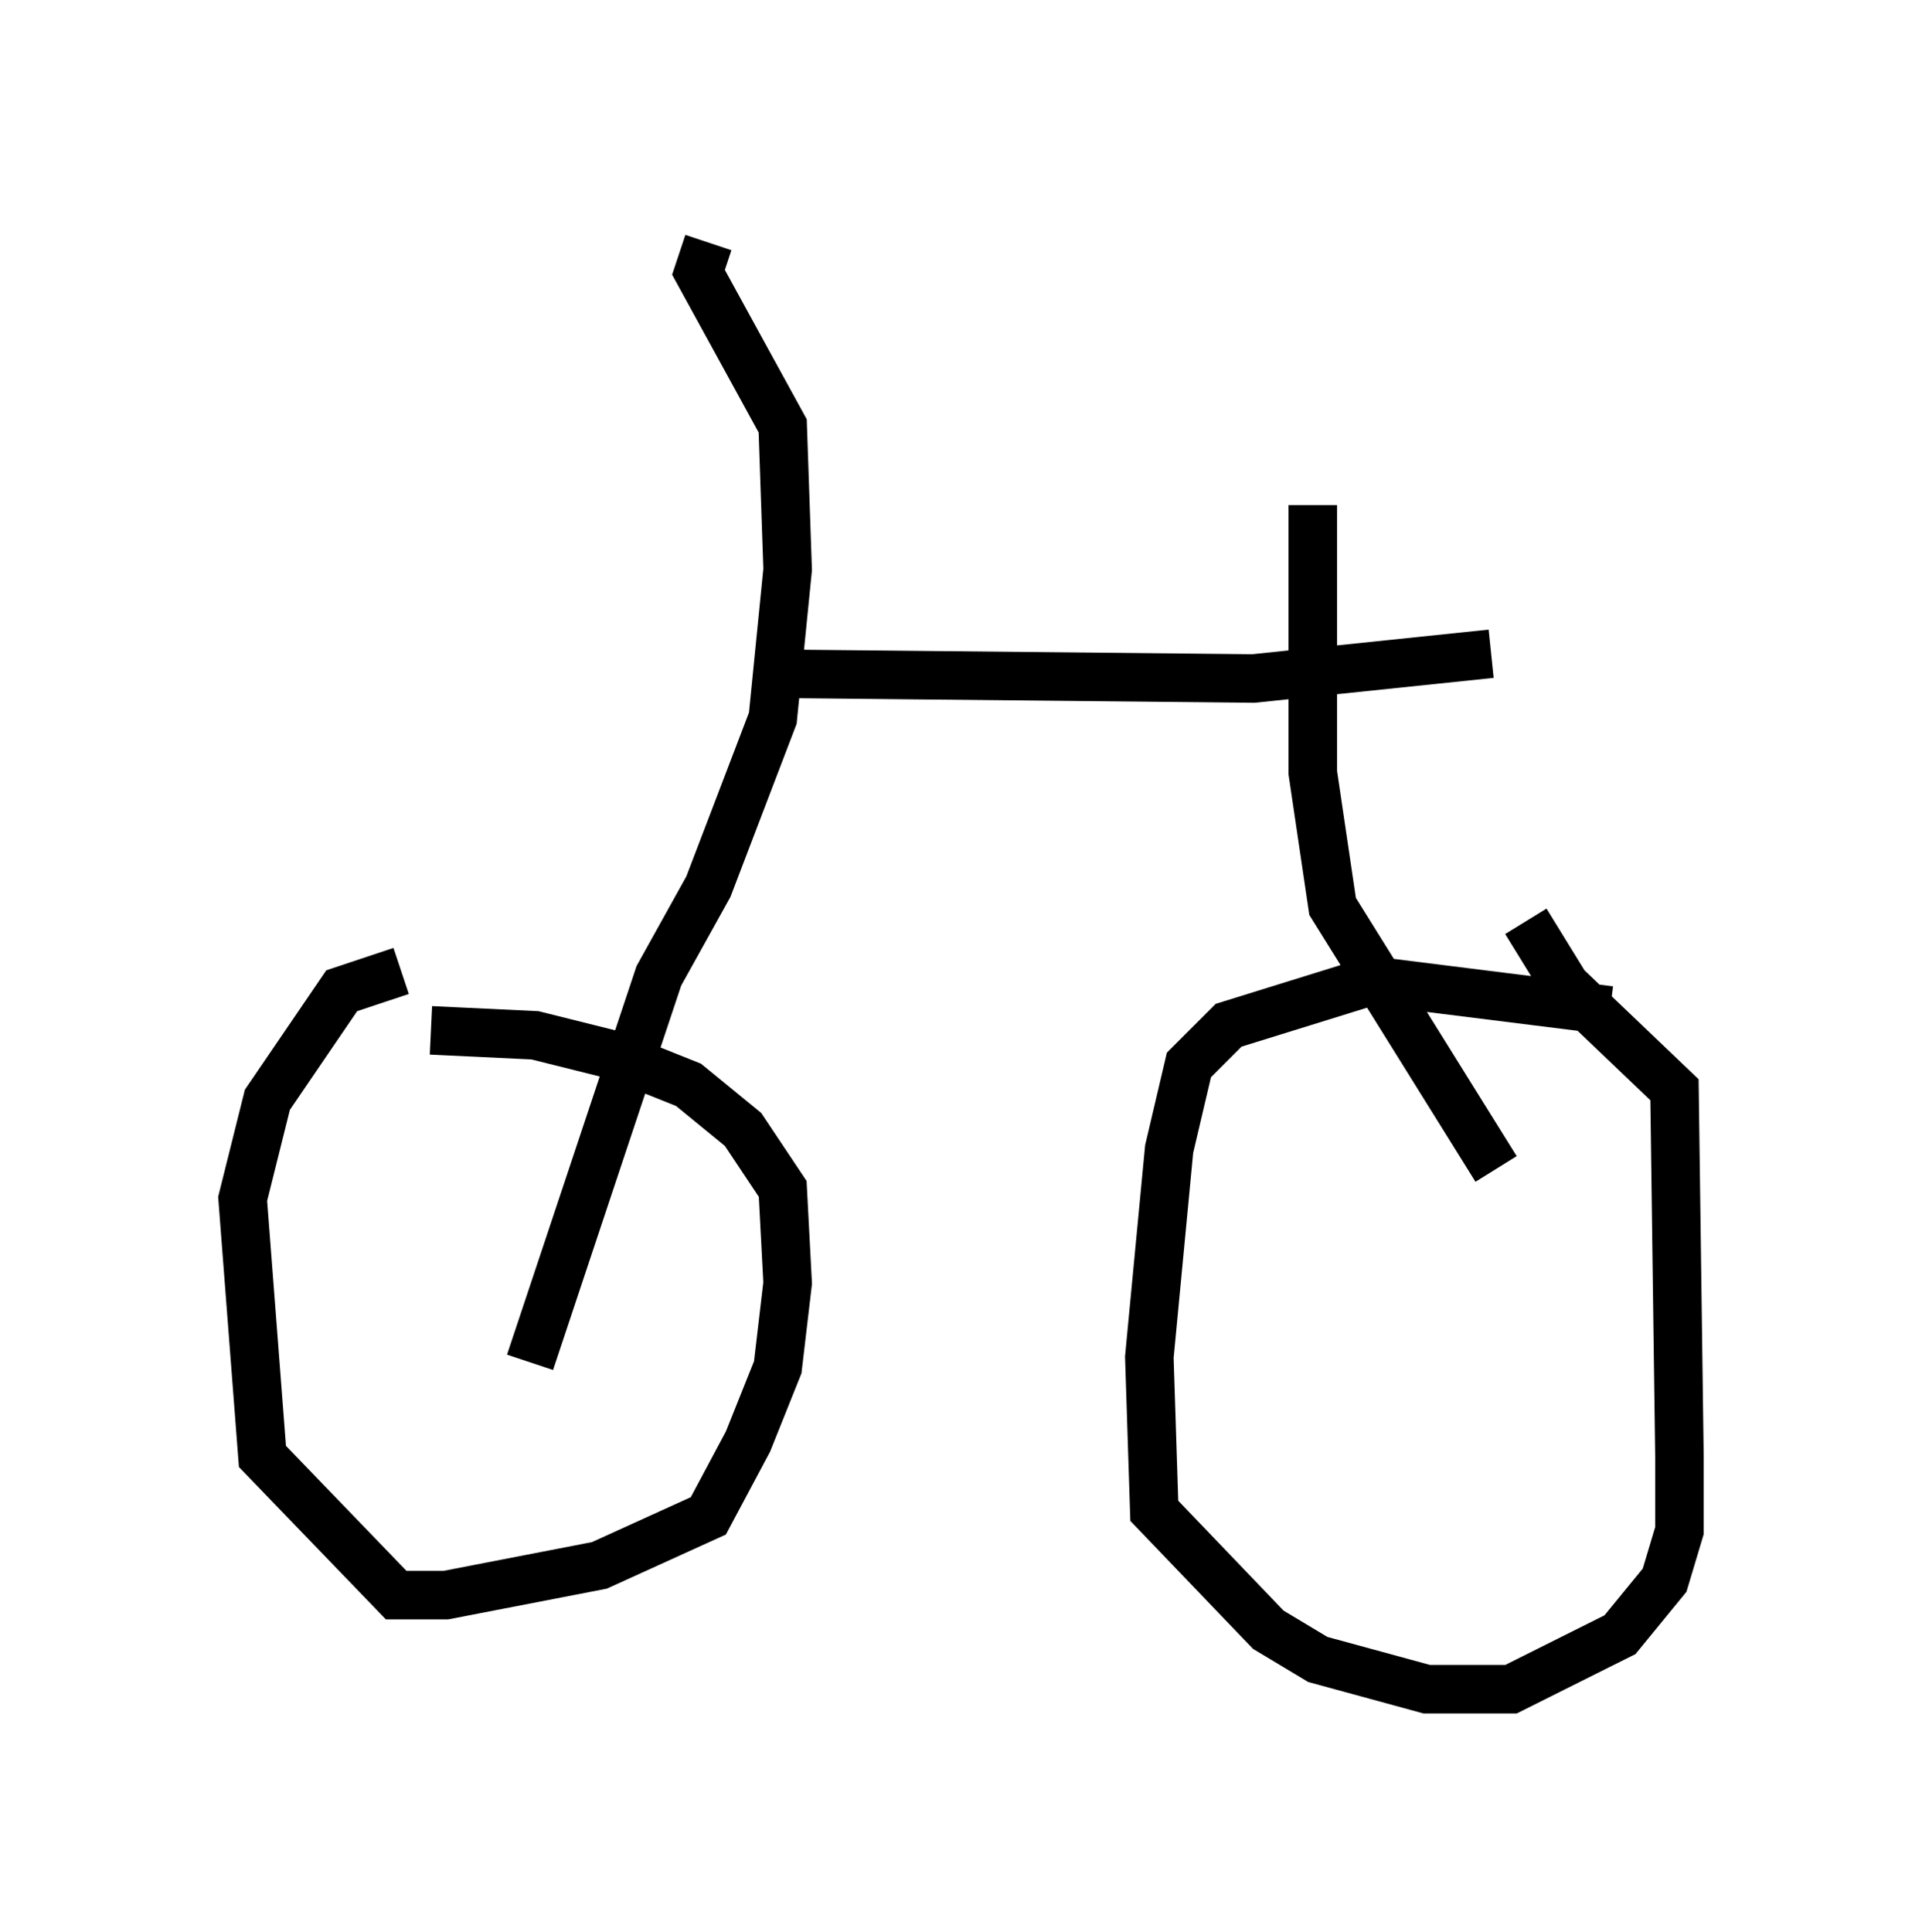 <?xml version="1.0" encoding="utf-8" ?>
<svg baseProfile="full" height="39.809" version="1.1" width="39.604" xmlns="http://www.w3.org/2000/svg" xmlns:ev="http://www.w3.org/2001/xml-events" xmlns:xlink="http://www.w3.org/1999/xlink"><defs /><rect fill="white" height="39.809" width="39.604" x="0" y="0" /><path d="M9.083, 20.109 m-0.817, -0.102 l-1.225, 0.408 -1.531, 2.246 l-0.51, 2.042 0.408, 5.308 l2.756, 2.858 1.021, 0.0 l3.165, -0.613 2.246, -1.021 l0.817, -1.531 0.613, -1.531 l0.204, -1.735 -0.102, -1.94 l-0.817, -1.225 -1.123, -0.919 l-1.531, -0.613 -1.633, -0.408 l-2.144, -0.102 m2.042, 6.84 l2.654, -7.963 1.021, -1.838 l1.327, -3.471 0.306, -3.063 l-0.102, -2.96 -1.735, -3.165 l0.204, -0.613 m1.021, 8.881 l10.208, 0.102 4.9, -0.51 m-3.675, -3.063 l0.0, 5.513 0.408, 2.756 l3.369, 5.41 m2.348, -3.267 l-4.9, -0.613 -2.96, 0.919 l-0.817, 0.817 -0.408, 1.735 l-0.408, 4.288 0.102, 3.165 l2.348, 2.45 1.021, 0.613 l2.246, 0.613 1.735, 0.0 l2.246, -1.123 0.919, -1.123 l0.306, -1.021 0.0, -1.531 l-0.102, -7.554 -2.246, -2.144 l-0.817, -1.327 " fill="none" stroke="black" stroke-width="1" /></svg>